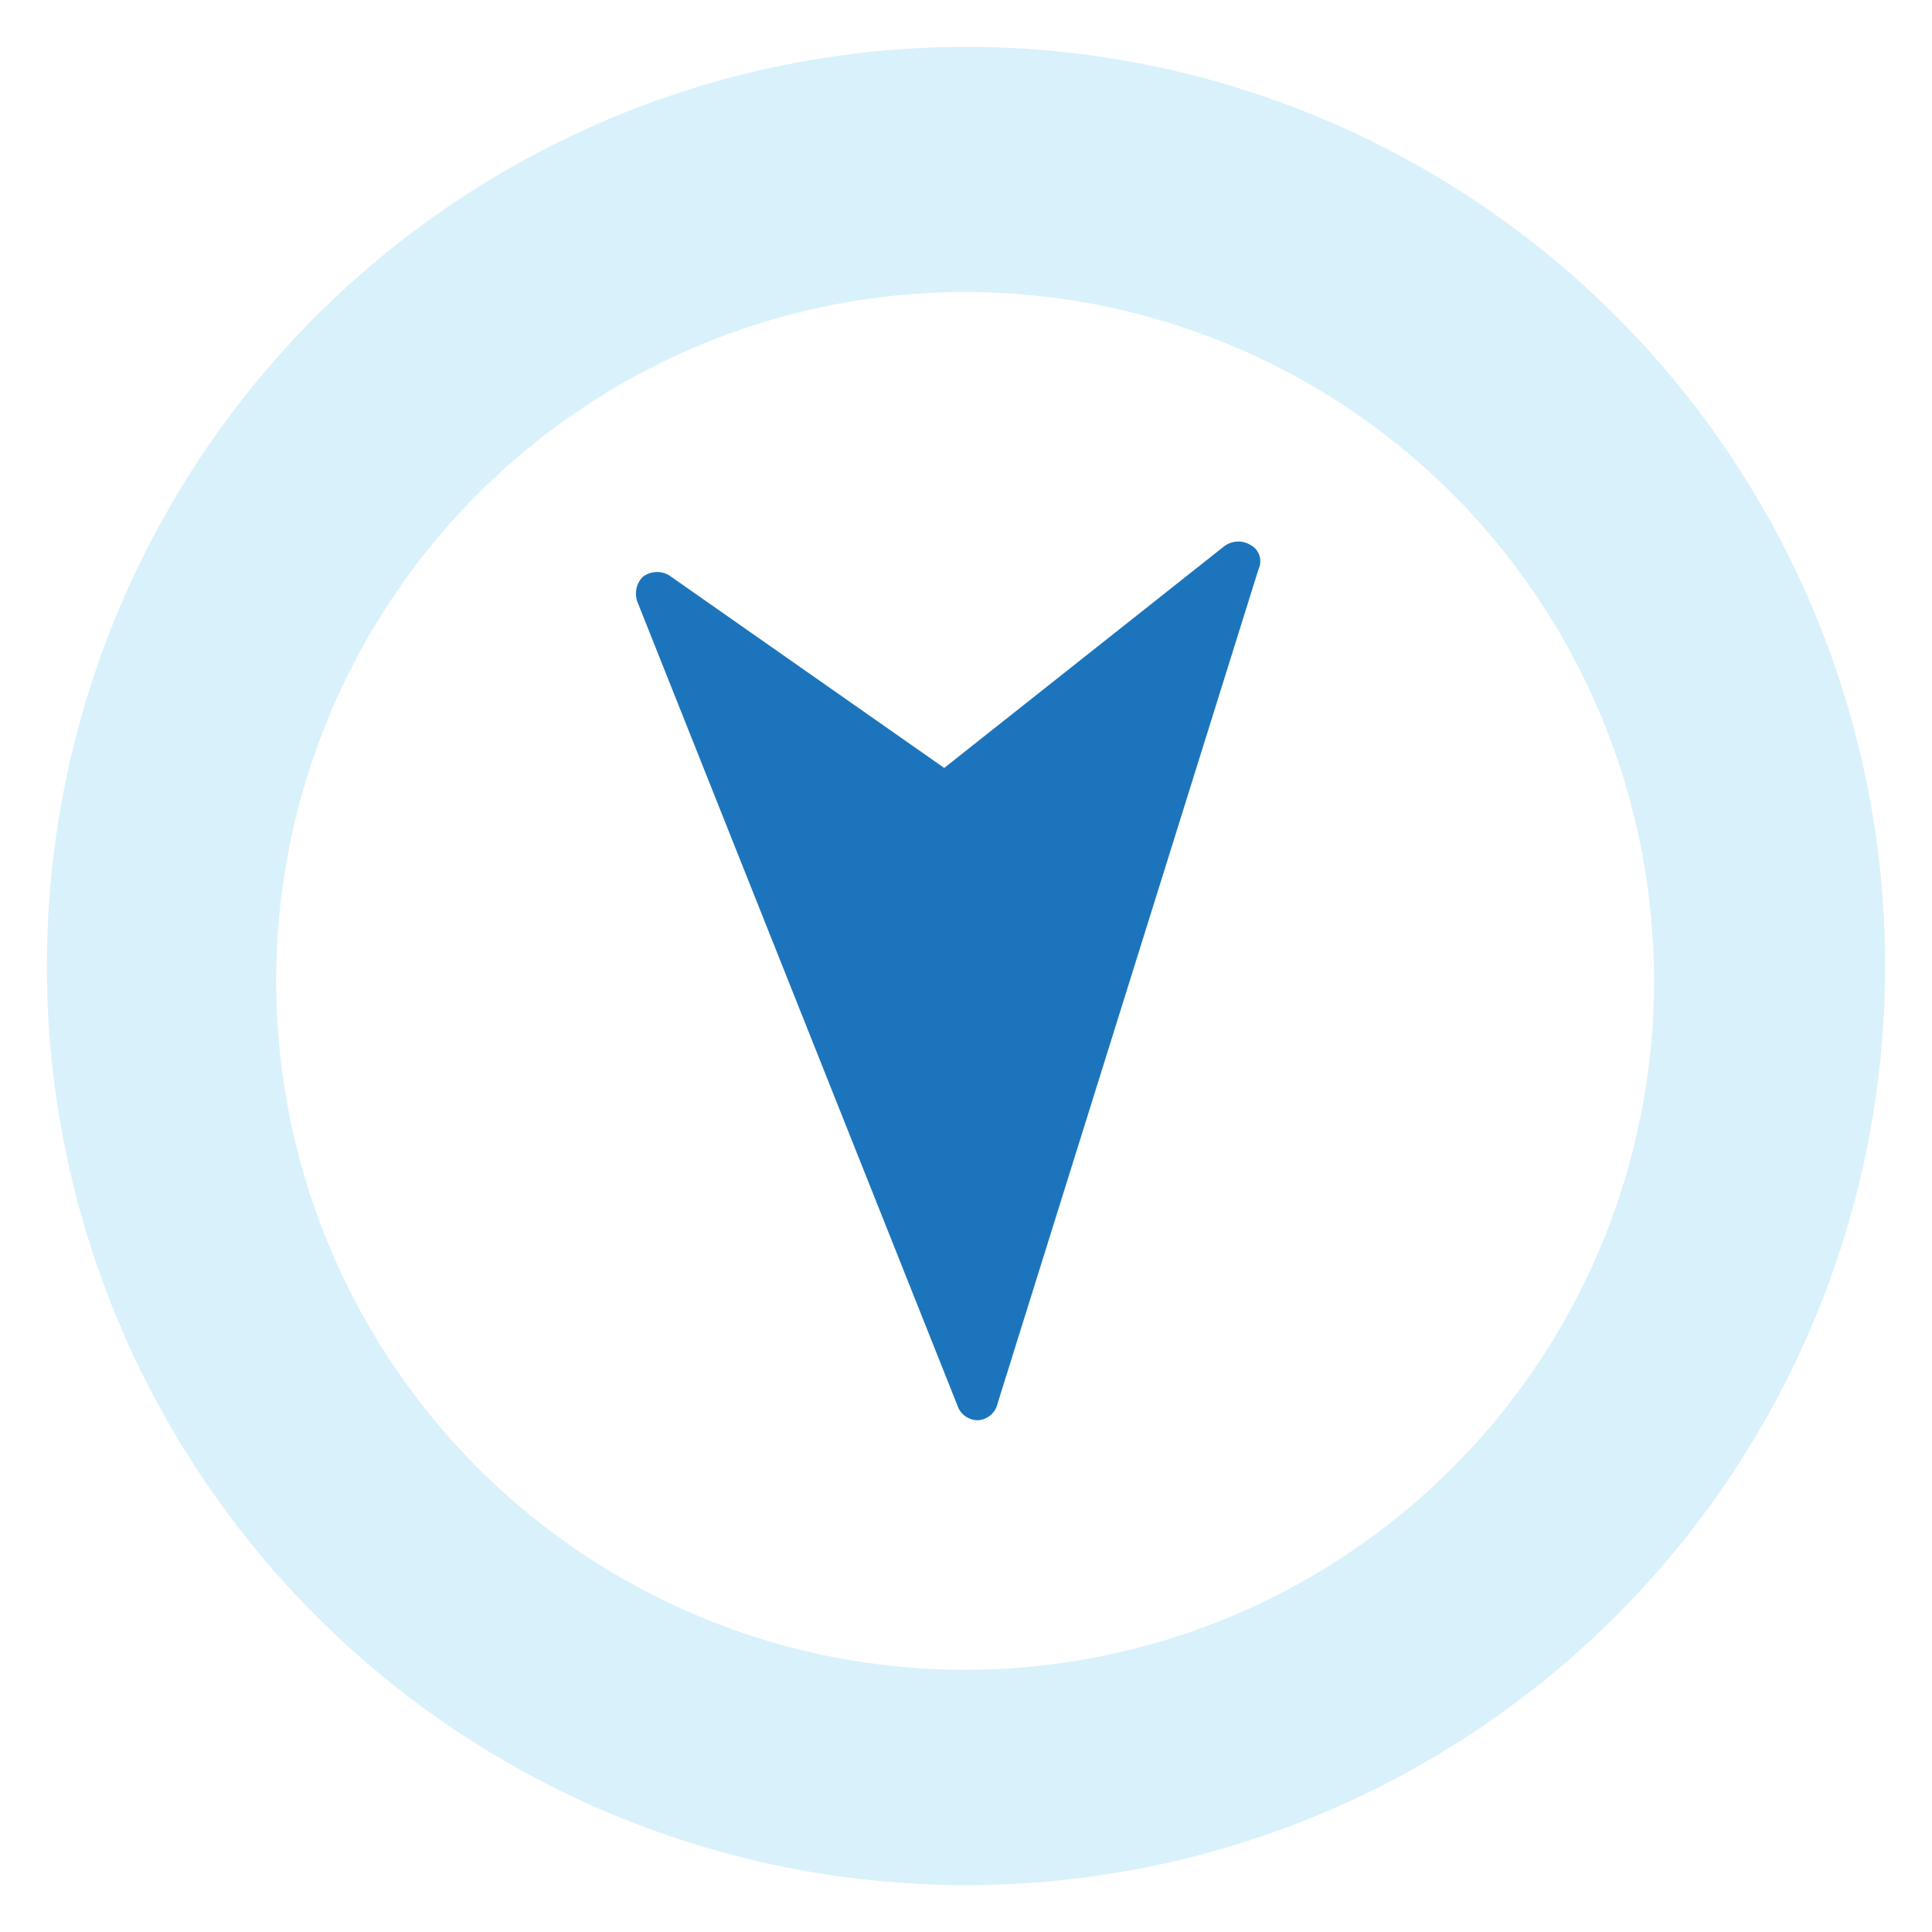<svg xmlns="http://www.w3.org/2000/svg" xmlns:xlink="http://www.w3.org/1999/xlink" viewBox="0 0 149.654 149.653">
  <defs>
    <style>
      .cls-1 {
        fill: #00a3e4;
        opacity: 0.15;
      }

      .cls-2 {
        fill: #fff;
      }

      .cls-3 {
        fill: #1c75bc;
      }

      .cls-4 {
        filter: url(#Ellipse_62);
      }
    </style>
    <filter id="Ellipse_62" x="3.473" y="5.053" width="142.025" height="142.026" filterUnits="userSpaceOnUse">
      <feOffset input="SourceAlpha"/>
      <feGaussianBlur stdDeviation="5" result="blur"/>
      <feFlood flood-opacity="0.161"/>
      <feComposite operator="in" in2="blur"/>
      <feComposite in="SourceGraphic"/>
    </filter>
  </defs>
  <g id="Group_18289" data-name="Group 18289" transform="translate(862.551 -327.449) rotate(87)">
    <circle id="Ellipse_61" data-name="Ellipse 61" class="cls-1" cx="71.198" cy="71.198" r="71.198" transform="translate(289.3 736.5)"/>
    <g class="cls-4" transform="matrix(0.05, -1, 1, 0.05, 281.86, 878.51)">
      <circle id="Ellipse_62-2" data-name="Ellipse 62" class="cls-2" cx="53.297" cy="53.297" r="53.297" transform="translate(124.92 20.05) rotate(87)"/>
    </g>
    <path id="Path_17344" data-name="Path 17344" class="cls-3" d="M66.932,25.3a1.653,1.653,0,0,1-1.2,1.549l-63.5,21.51A1.881,1.881,0,0,1,.509,48.01l-.172-.172a1.813,1.813,0,0,1,0-2.065l16-20.478L.336,2.753a1.813,1.813,0,0,1,0-2.065A1.426,1.426,0,0,1,2.229.172l63.5,23.575A1.653,1.653,0,0,1,66.932,25.3Z" transform="translate(328.752 783.286)"/>
  </g>
</svg>
